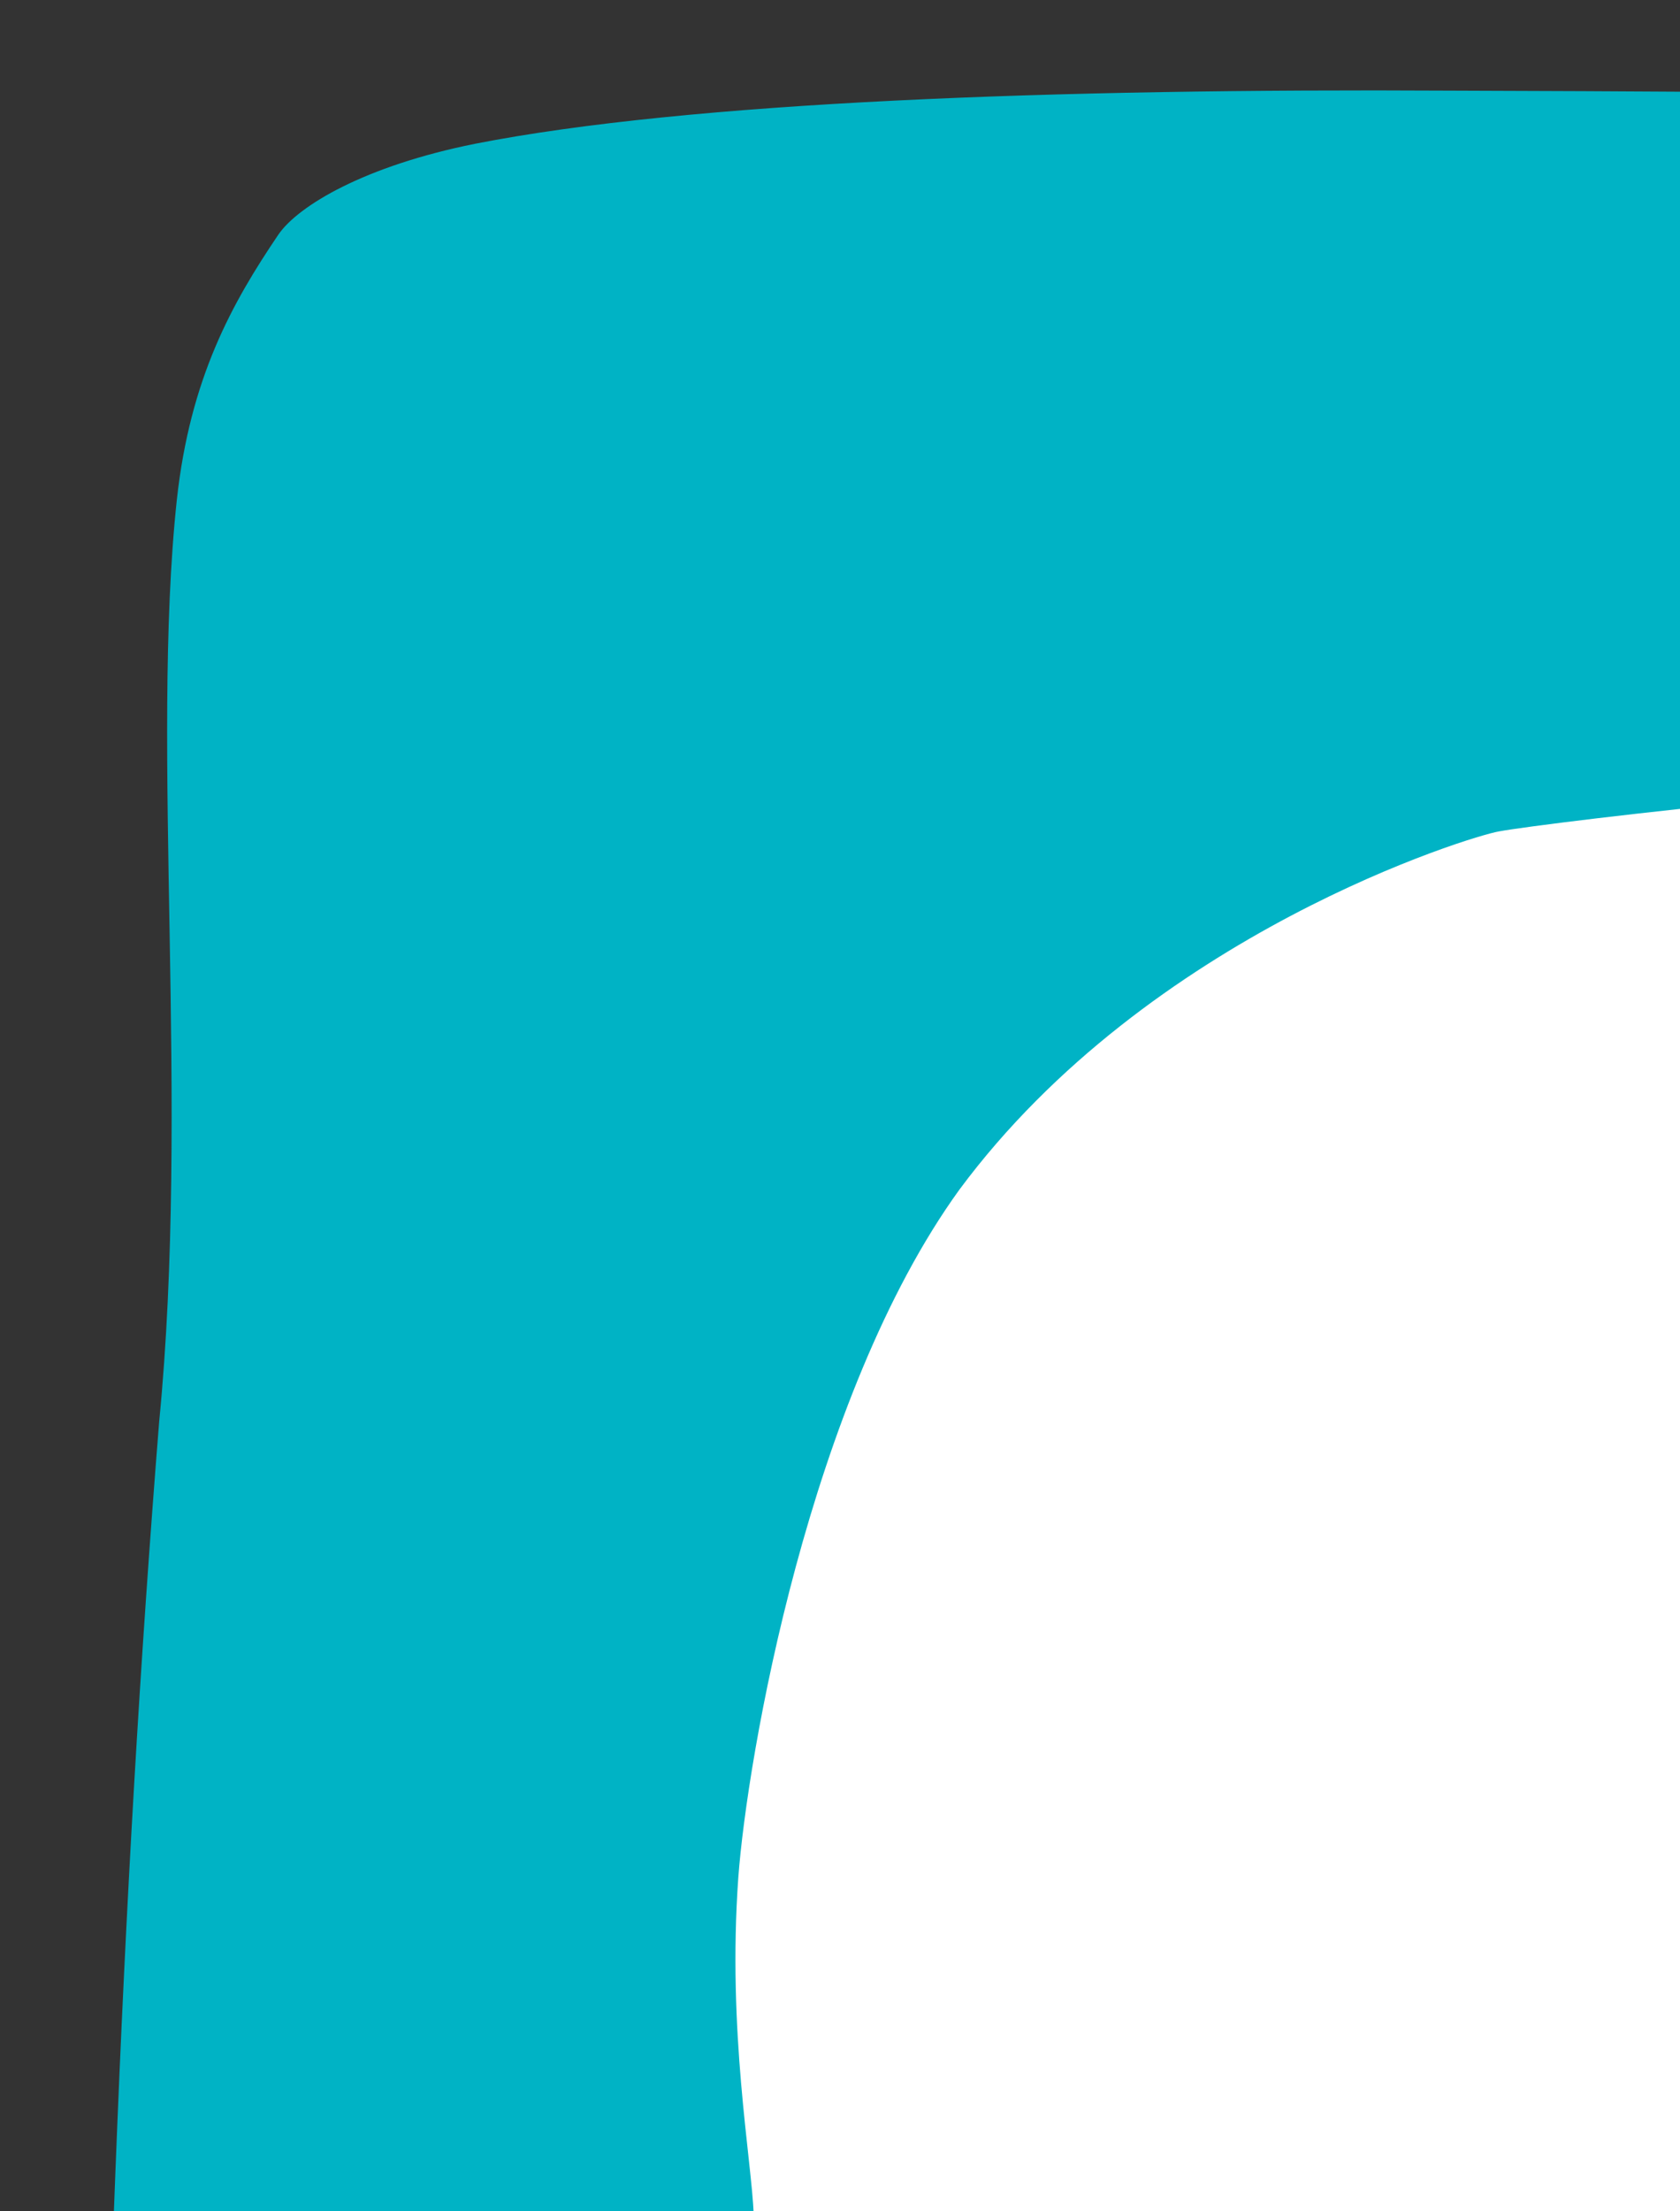 <?xml version="1.0" encoding="utf-8"?>
<!-- Generator: Adobe Illustrator 18.1.1, SVG Export Plug-In . SVG Version: 6.00 Build 0)  -->
<!DOCTYPE svg PUBLIC "-//W3C//DTD SVG 1.1//EN" "http://www.w3.org/Graphics/SVG/1.1/DTD/svg11.dtd">
<svg version="1.1" id="Layer_1" xmlns="http://www.w3.org/2000/svg" xmlns:xlink="http://www.w3.org/1999/xlink" x="0px" y="0px"
	 viewBox="0 0 76 100" enable-background="new 0 0 76 100" xml:space="preserve">
<rect x="0" y="0" width="76" height="100" fill="#333333" stroke="none"/>
<g>
	<path fill="#00B3C5" d="M12.6,10.6c0.9-1.3,3.9-3.1,8.9-4.1c9.7-1.9,26.2-2.5,44.1-2.4c32.1,0.1,68.8,0.5,86,4.1
		c2.2,0.5,6.1,2.1,8.7,4.4c2.6,2.3,3.8,5.4,4,8.8c0.5,12,0.9,32.9,1,56.5c0.1,14.1,0.2,29.2,0.1,44c0,21.1,0.3,40.6,0,56.3
		c-0.4,17.2-1.5,29.6-2.3,30.4c-1.7,1.7-5.2,3.7-12.5,5c-9.2,1.6-23.2,2.4-33.6,3.1c-5.8,0.4-18-1.4-32.3-1.8
		c-19.1-0.6-41.9-1.2-57.6-2.6c-10.3-0.9-17.6-2.2-19-4.1c-1.7-2.2-2.3-6.5-2.6-12.5c-0.6-12.4-1.6-31.3-1.3-53.9
		c0.4-33.6,1.3-56.2,3-77.5C8.6,50,6.8,33.8,8,22.6C8.6,17.1,10.5,13.7,12.6,10.6z"/>
	<path fill="#FFFFFF" d="M35.4,129.3c0,0-0.9-8.9-1.4-13.4c-0.2-2.2,0.3-9,0.1-15.7c-0.1-2.6-1.2-8.3-0.7-15.3
		c0.4-5.4,3.2-21.7,10-31.1C52,42.2,66.6,37.8,67.8,37.6c2.1-0.4,22.3-2.8,28.3-2.2c10.3,1.2,25.5,8.3,30.4,14.7
		c2.1,2.7,5,9.6,7.9,16.8c3.9,9.8,6,21.7,6.4,26.4c0.6,8.1-3,39.1-3,39.1s9.6,0.9,9.6,1.6s-4.7,21.9-4.7,21.9l-12.6,1.4
		c0,0-2.5,8.4-4.5,10.5c-2,2.1-30,17.7-36.8,17.7c-3,0-8.9,0-14.9-2.6c-4.2-1.9-25.4-13.3-27.3-16.1c-2.8-4.1-4.3-11.8-4.3-11.8
		l-11-3.2c0,0-0.4-0.9-0.6-3.5c-0.2-2.6-1.9-15.9-1.9-15.9l5.9-0.7L35.4,129.3z"/>
	<polygon fill="#FFFFFF" points="35.2,122.6 56.9,119.7 82.2,123.7 77.7,140.1 73.5,147.2 44.7,147.2 	"/>
	<polygon fill="#FFFFFF" points="92.5,123.1 98.8,145.5 110.9,149.8 131.3,147.2 139.9,124.6 113.8,121.7 	"/>
	<g>
		<circle fill="#868587" cx="59.6" cy="129.8" r="2.6"/>
		<circle fill="#868587" cx="115.2" cy="129.8" r="2.6"/>
		<path fill="#868587" d="M81.3,137c-0.2,0.6-2.8,20.7-2.8,20.7s6.4,4.4,7.2,4.2s8.5-3.4,8.5-3.4v-4.7l2.3,4.7l-10,7.4l-13.1-5.6
			l7.2-31.9L81.3,137z"/>
		<path fill="#868587" d="M78.9,173.7c0,0,3.9,1,6.8,1c2.9,0,6.9-0.5,6.8-0.2c-0.1,0.3-2.6,4.2-2.6,4.2s-3.3,1.7-4.3,1.7
			c-0.9,0-4.4-1.9-4.4-1.9L78.9,173.7z"/>
		<path fill="#868587" d="M116.7,119.5c-14.6-0.2-29,2-30.8,1.9c-3.5-0.1-17.4-4.2-31.7-3.9c-14.3,0.3-24.5,2.8-24.5,2.8l-0.2,11
			c0,0,2.5,0.6,2.9,2.1c0.4,1.5,4.8,13.9,9.2,16.2c4.4,2.2,12.7,2.6,20.2,2.1s15.3-3.5,16.6-4.8c1.3-1.3,3.5-6.9,3.8-9.7
			c0.4-3.4,2.8-6.9,5.2-6.5c2.4,0.4,4.2,1,4.7,4.8c0.5,4.7,1.8,8.3,3.5,10.7c1.7,2.4,4.6,4.8,15.2,5.9c10.3,1.1,18.3-0.4,22.5-3.8
			c4-3.3,6.7-14.8,6.7-14.8l2.1,0l0.2-10.9C142.3,122.6,132.1,119.7,116.7,119.5z M72.8,143.2c-3.3,2.3-24.4,3.5-28,0.3
			c-2.6-2.3-4.8-7.5-5.8-11.8c-0.9-3.6-0.9-6.7-0.9-6.7s9-2.8,18.1-2.5c6,0.2,12.7,1.2,17.3,2.4c2.4,0.7,4.1,2.1,4.1,2.1
			S76.1,140.8,72.8,143.2z M132.9,137.6c-1.3,3.1-3,6.1-4.9,7.5c-1.1,0.7-10.1,2.2-17.1,1.7c-5.3-0.4-8-1.9-8.9-2.5
			c-2.1-1.4-3.3-7.1-4-9.4c-0.7-2.3-1.1-6-1.1-7.9c0.6-0.5,4.2-1.6,8.2-2.1c4.1-0.5,8.6-0.6,10.9-0.5c4.1,0.2,16.1,1.7,18.6,3.2
			C134.4,130.1,134.2,134.4,132.9,137.6z"/>
	</g>
	<polygon fill="#FFFFFF" points="60.4,129.3 66.1,129.3 66.1,127.4 62.6,127.4 	"/>
	<polygon fill="#FFFFFF" points="115.7,129.3 121.4,129.3 121.4,127.4 117.9,127.4 	"/>
</g>
</svg>

